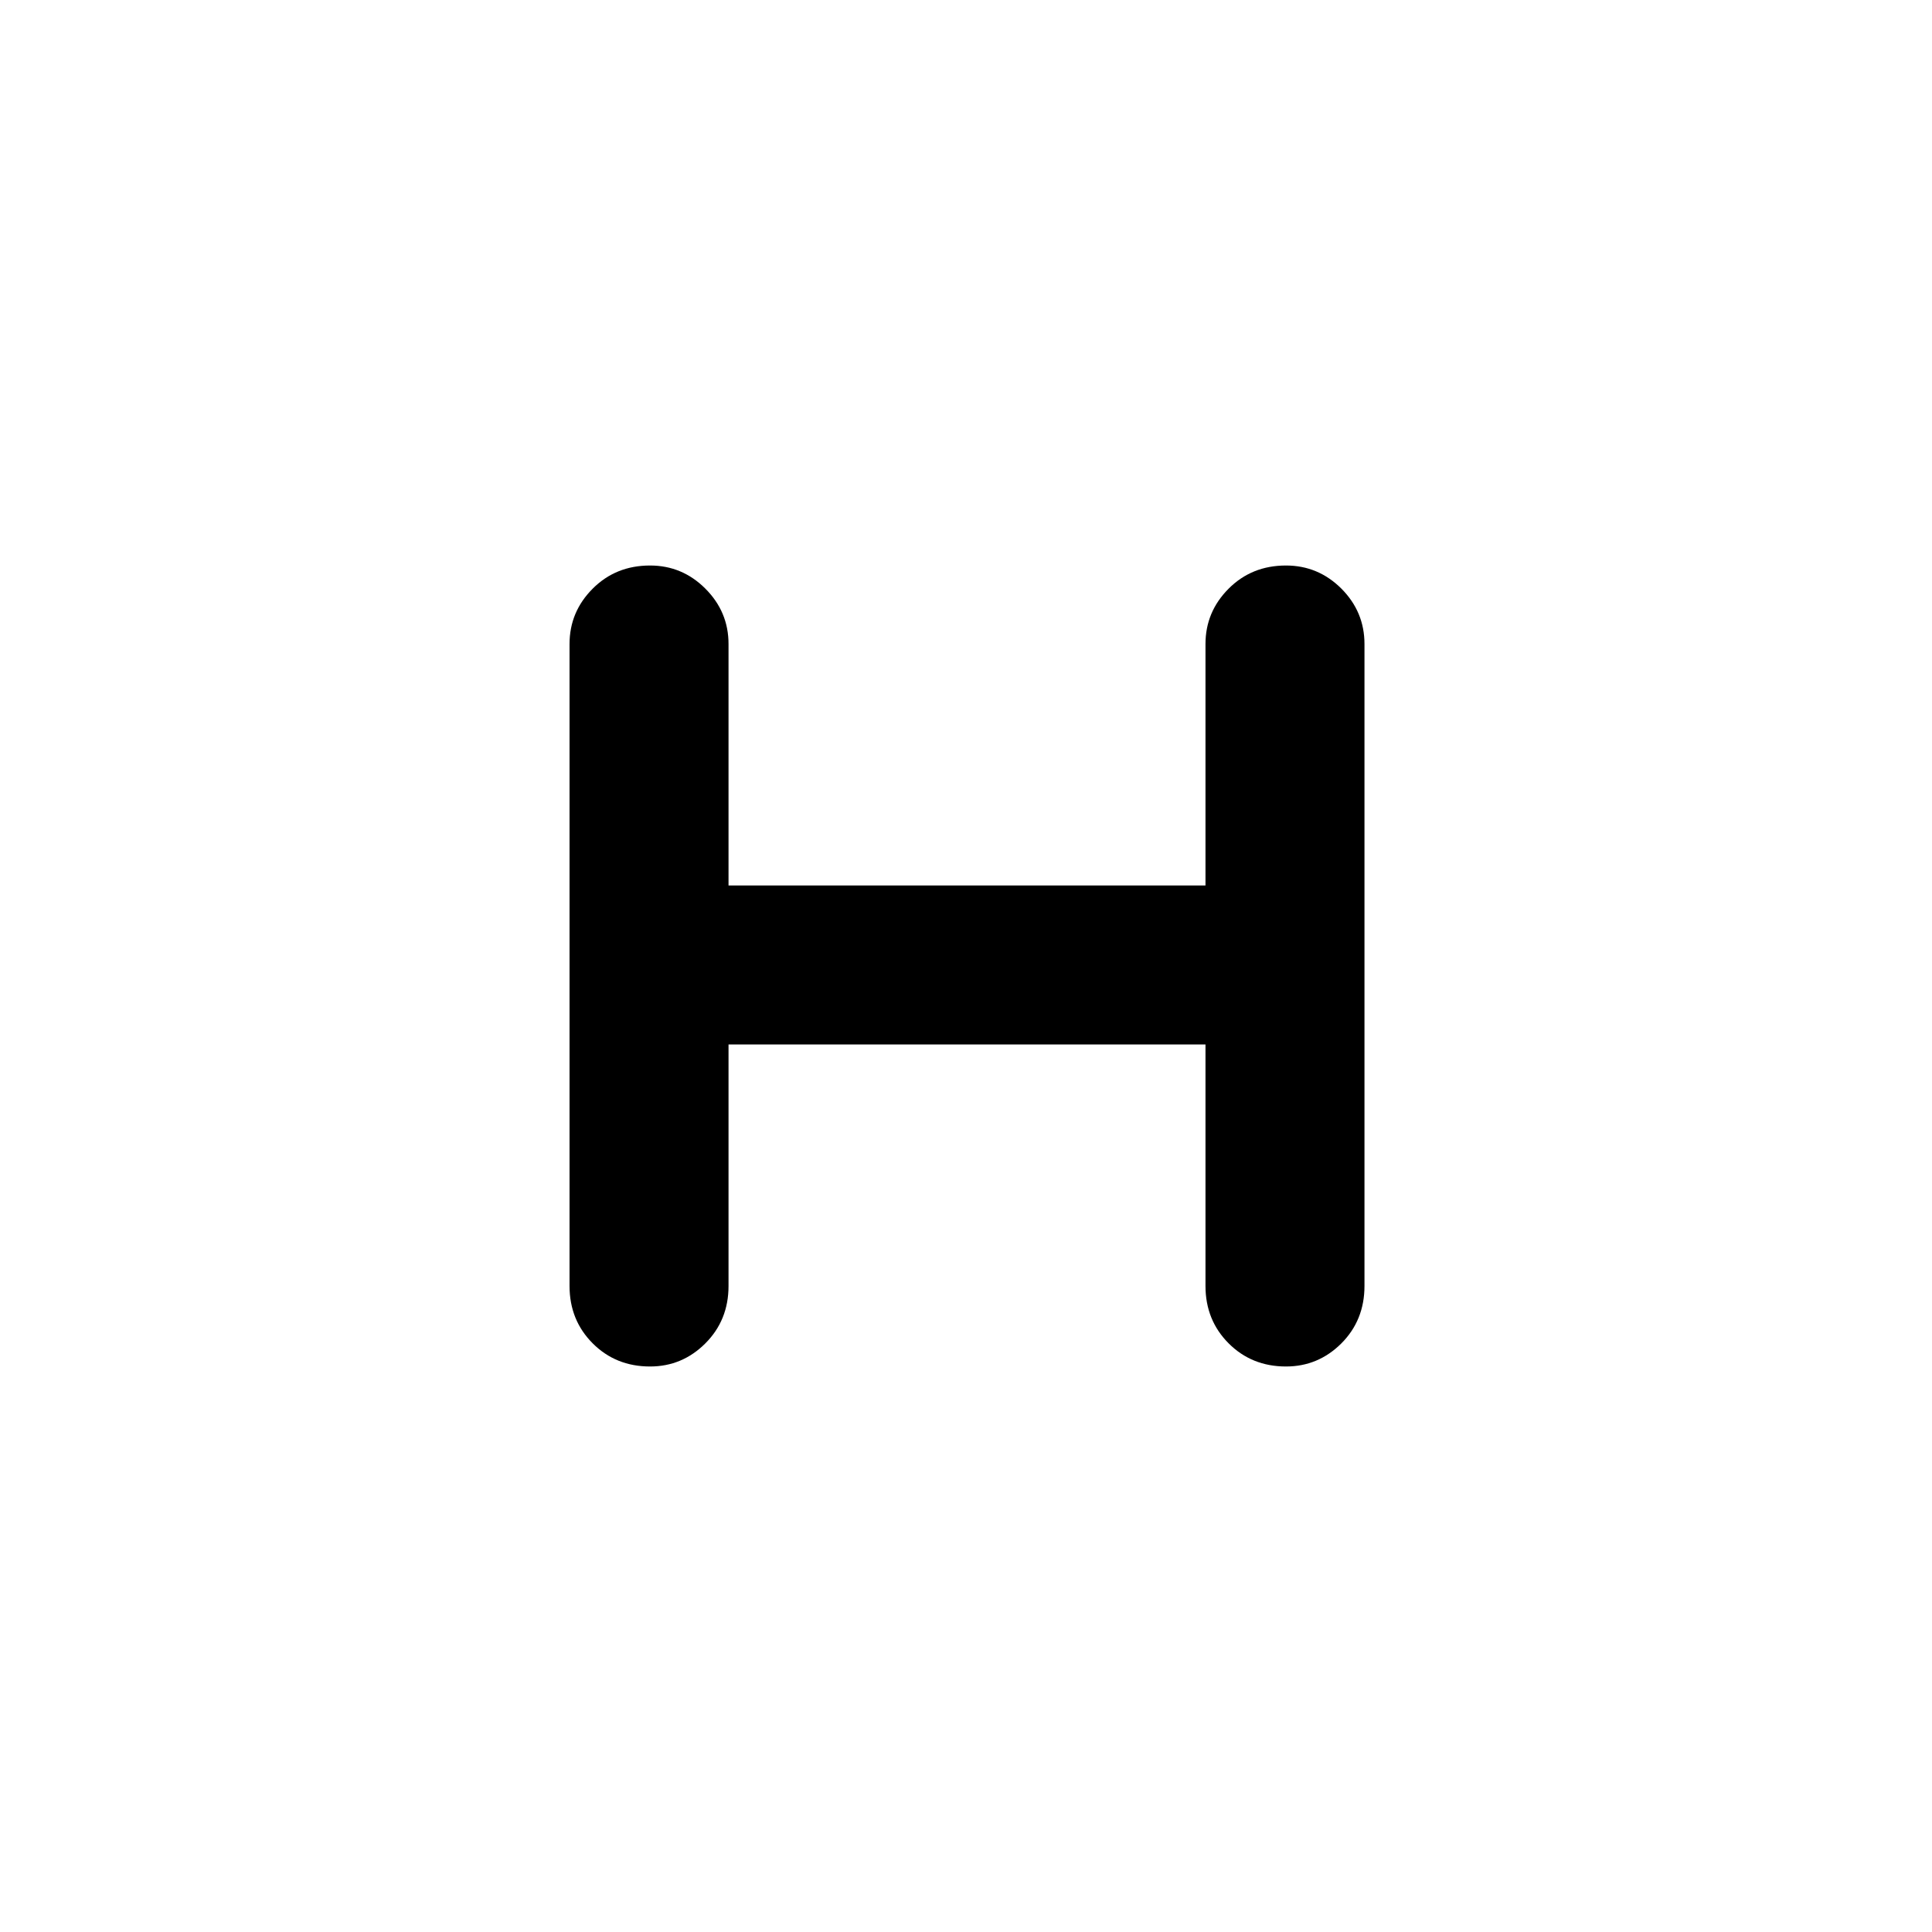 <svg xmlns="http://www.w3.org/2000/svg" height="24" width="24"><path d="M8.075 16.975Q7.65 16.975 7.363 16.688Q7.075 16.4 7.075 15.975V8Q7.075 7.6 7.363 7.312Q7.65 7.025 8.075 7.025Q8.475 7.025 8.762 7.312Q9.05 7.6 9.05 8V11H14.975V8Q14.975 7.6 15.263 7.312Q15.55 7.025 15.975 7.025Q16.375 7.025 16.663 7.312Q16.95 7.6 16.95 8V15.975Q16.95 16.4 16.663 16.688Q16.375 16.975 15.975 16.975Q15.55 16.975 15.263 16.688Q14.975 16.4 14.975 15.975V12.975H9.05V15.975Q9.05 16.4 8.762 16.688Q8.475 16.975 8.075 16.975Z"/></svg>